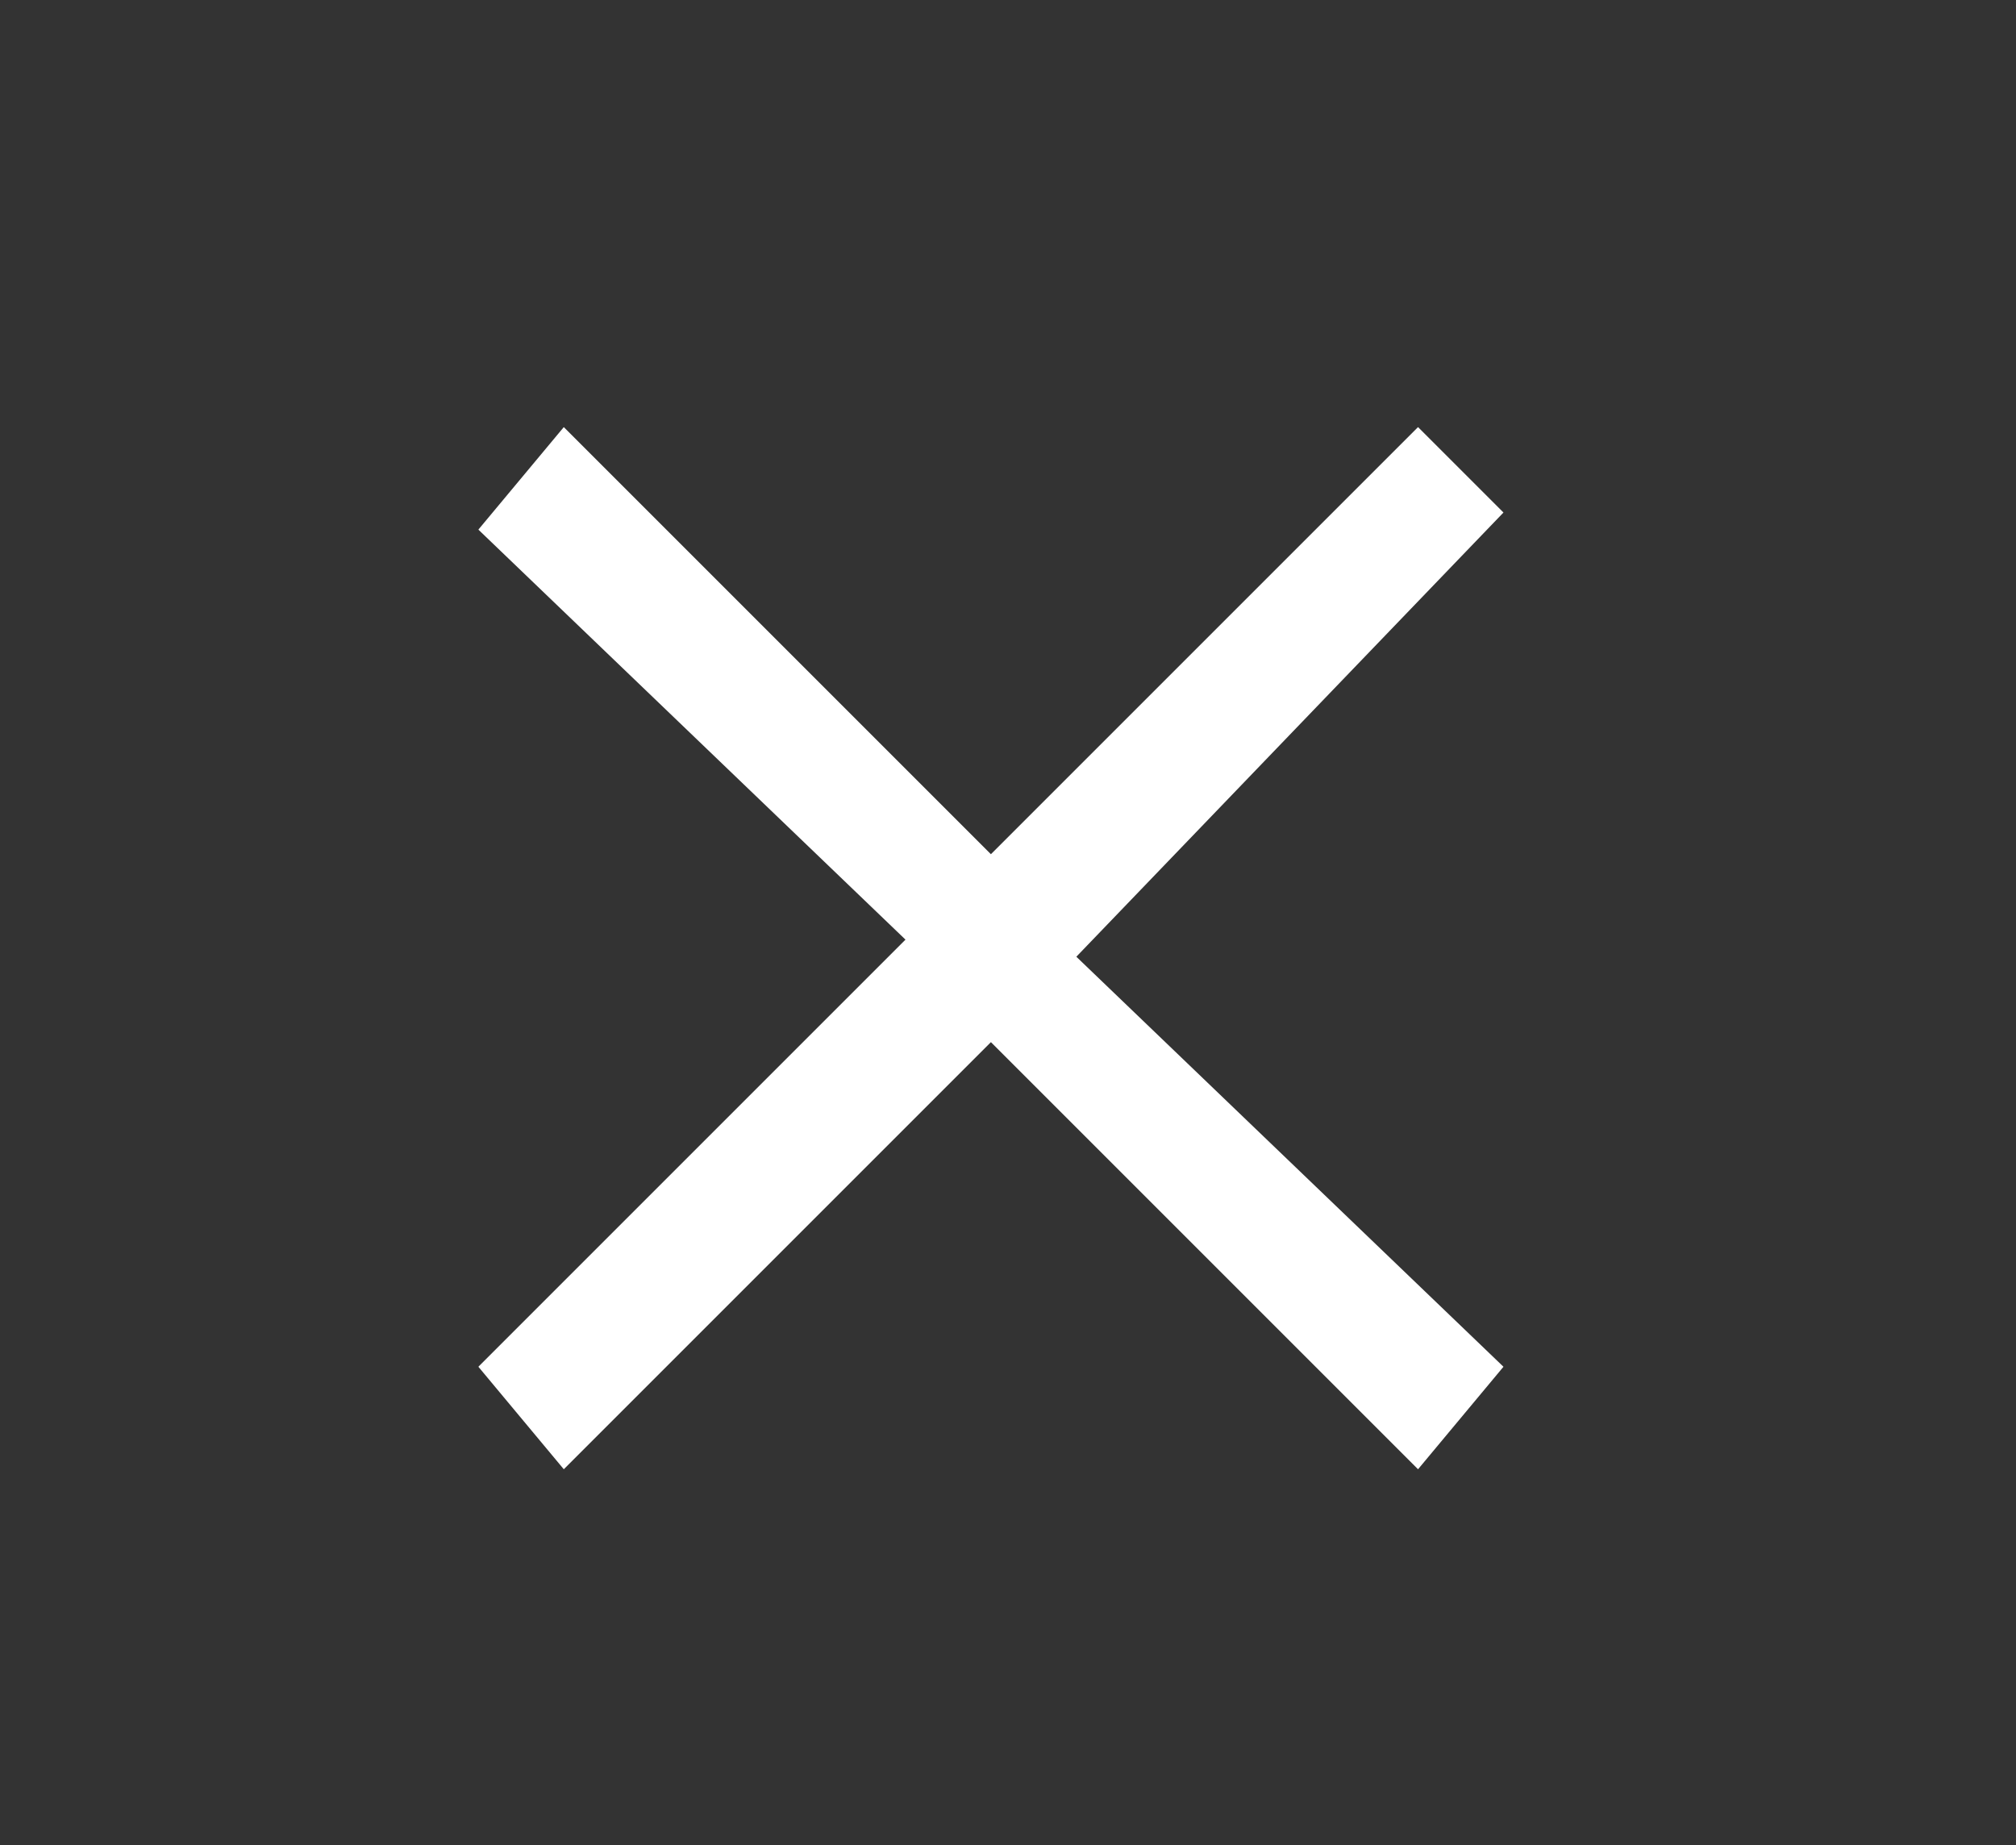 <?xml version="1.0" encoding="utf-8"?>
<!-- Generator: Adobe Illustrator 22.1.0, SVG Export Plug-In . SVG Version: 6.00 Build 0)  -->
<svg version="1.1" id="Calque_1" xmlns="http://www.w3.org/2000/svg" xmlns:xlink="http://www.w3.org/1999/xlink" x="0px" y="0px"
	 viewBox="0 0 11.8 10.8" style="enable-background:new 0 0 11.8 10.8;" xml:space="preserve">
<rect x="0" y="0" width="11.8" height="10.8" fill="#333333" stroke="none"/>
<style type="text/css">
	.st0{fill:#FFFFFF;}
</style>
<g>
	<path class="st0" d="M3.3,2.5L5.8,5l2.5-2.5L8.8,3L6.3,5.6L8.8,8L8.3,8.6L5.8,6.1L3.3,8.6L2.8,8l2.5-2.5L2.8,3.1L3.3,2.5z"/>
</g>
</svg>
